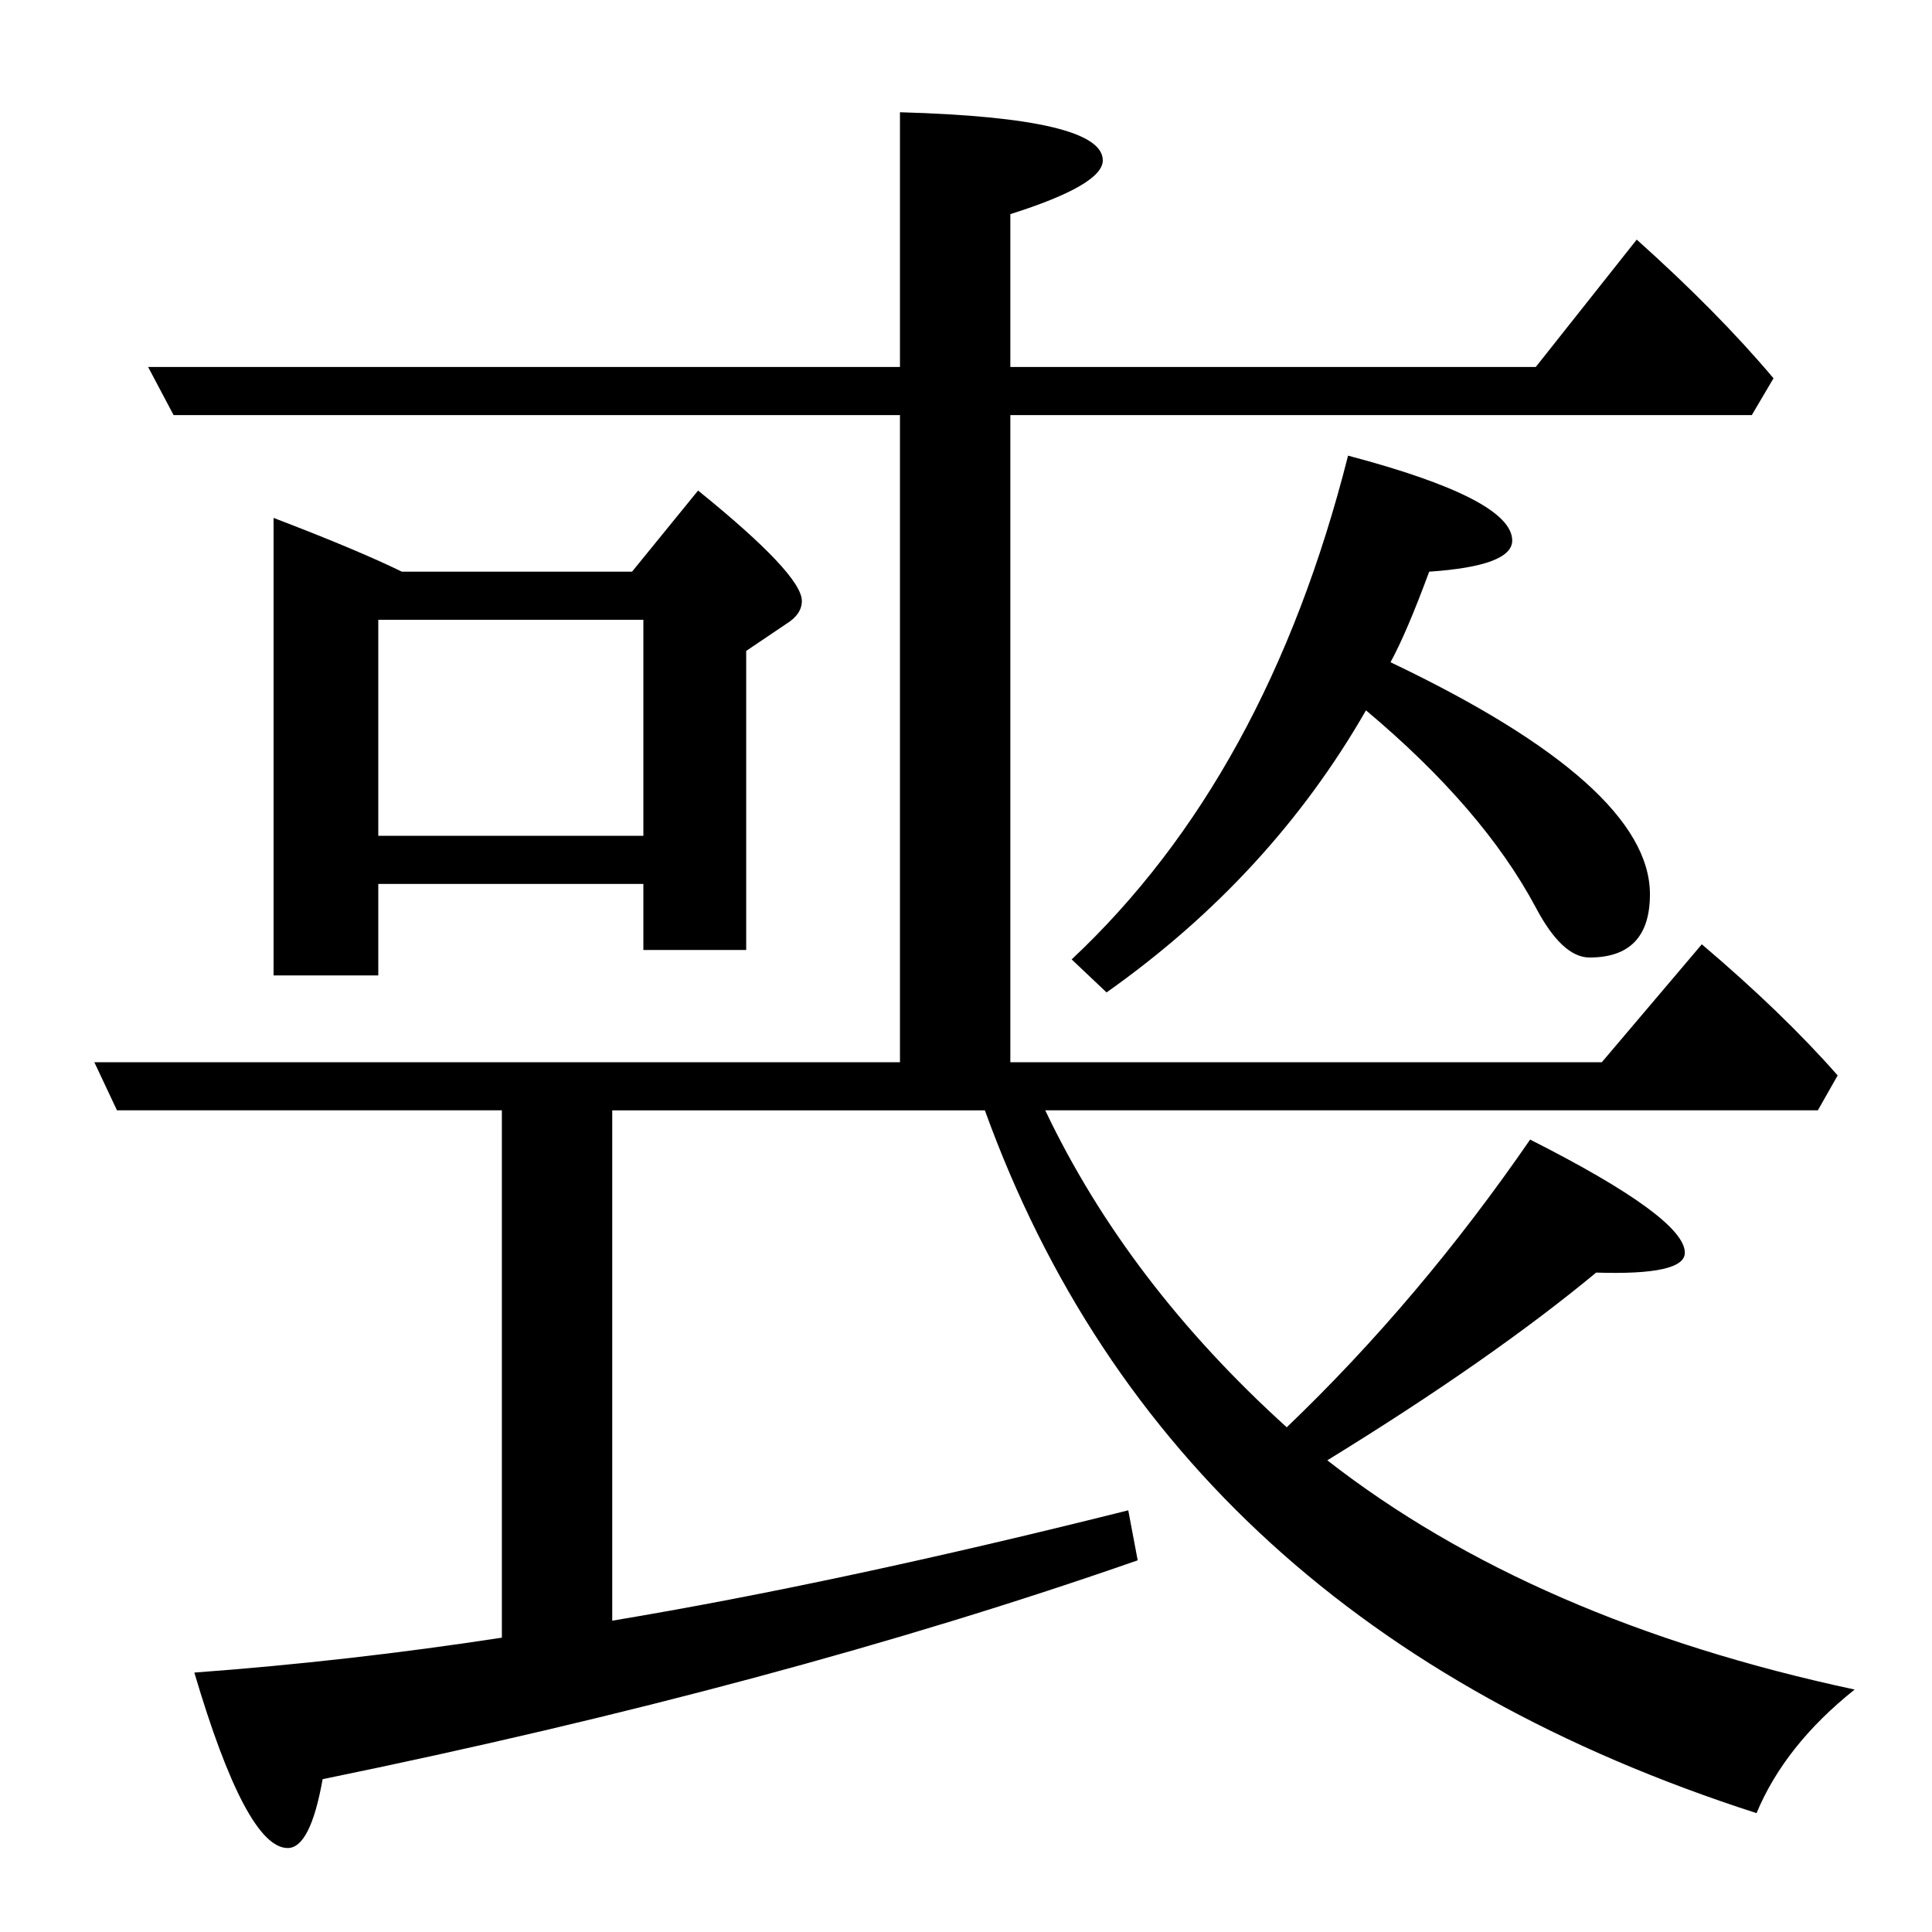 <?xml version="1.0" standalone="no"?>
<!DOCTYPE svg PUBLIC "-//W3C//DTD SVG 1.1//EN" "http://www.w3.org/Graphics/SVG/1.1/DTD/svg11.dtd" >
<svg xmlns="http://www.w3.org/2000/svg" xmlns:xlink="http://www.w3.org/1999/xlink" version="1.1" viewBox="0 -246 2048 2048">
  <g transform="matrix(1 0 0 -1 0 1802)">
   <path fill="currentColor"
d="M649 871v-541q240 40 547 117l10 -53q-381 -133 -864 -232q-13 -73 -37 -73q-44 0 -99 186q163 12 326 37v559h-408l-24 51h854v686h-770l-27 51h797v270q215 -6 215 -51q0 -26 -98 -57v-162h557l107 135q86 -77 145 -147l-23 -39h-786v-686h627l106 125q86 -73 144 -139
l-21 -37h-819q87 -183 256 -336q141 135 258 305q164 -83 164 -120q0 -24 -94 -21q-111 -92 -285 -199q218 -170 559 -243q-74 -59 -104 -131q-621 200 -818 745h-395zM401 1111v-97h-111v485q89 -34 136 -57h244l70 86q110 -89 110 -117q0 -14 -16 -24l-43 -29v-317h-109
v70h-281zM401 1162h281v229h-281v-229zM1474 1346q275 -131 275 -246q0 -67 -64 -67q-29 0 -57 53q-56 105 -180 209q-101 -176 -275 -299l-37 35q207 194 293 534q174 -46 174 -90q0 -27 -88 -33q-24 -65 -41 -96z" />
  </g>

</svg>

